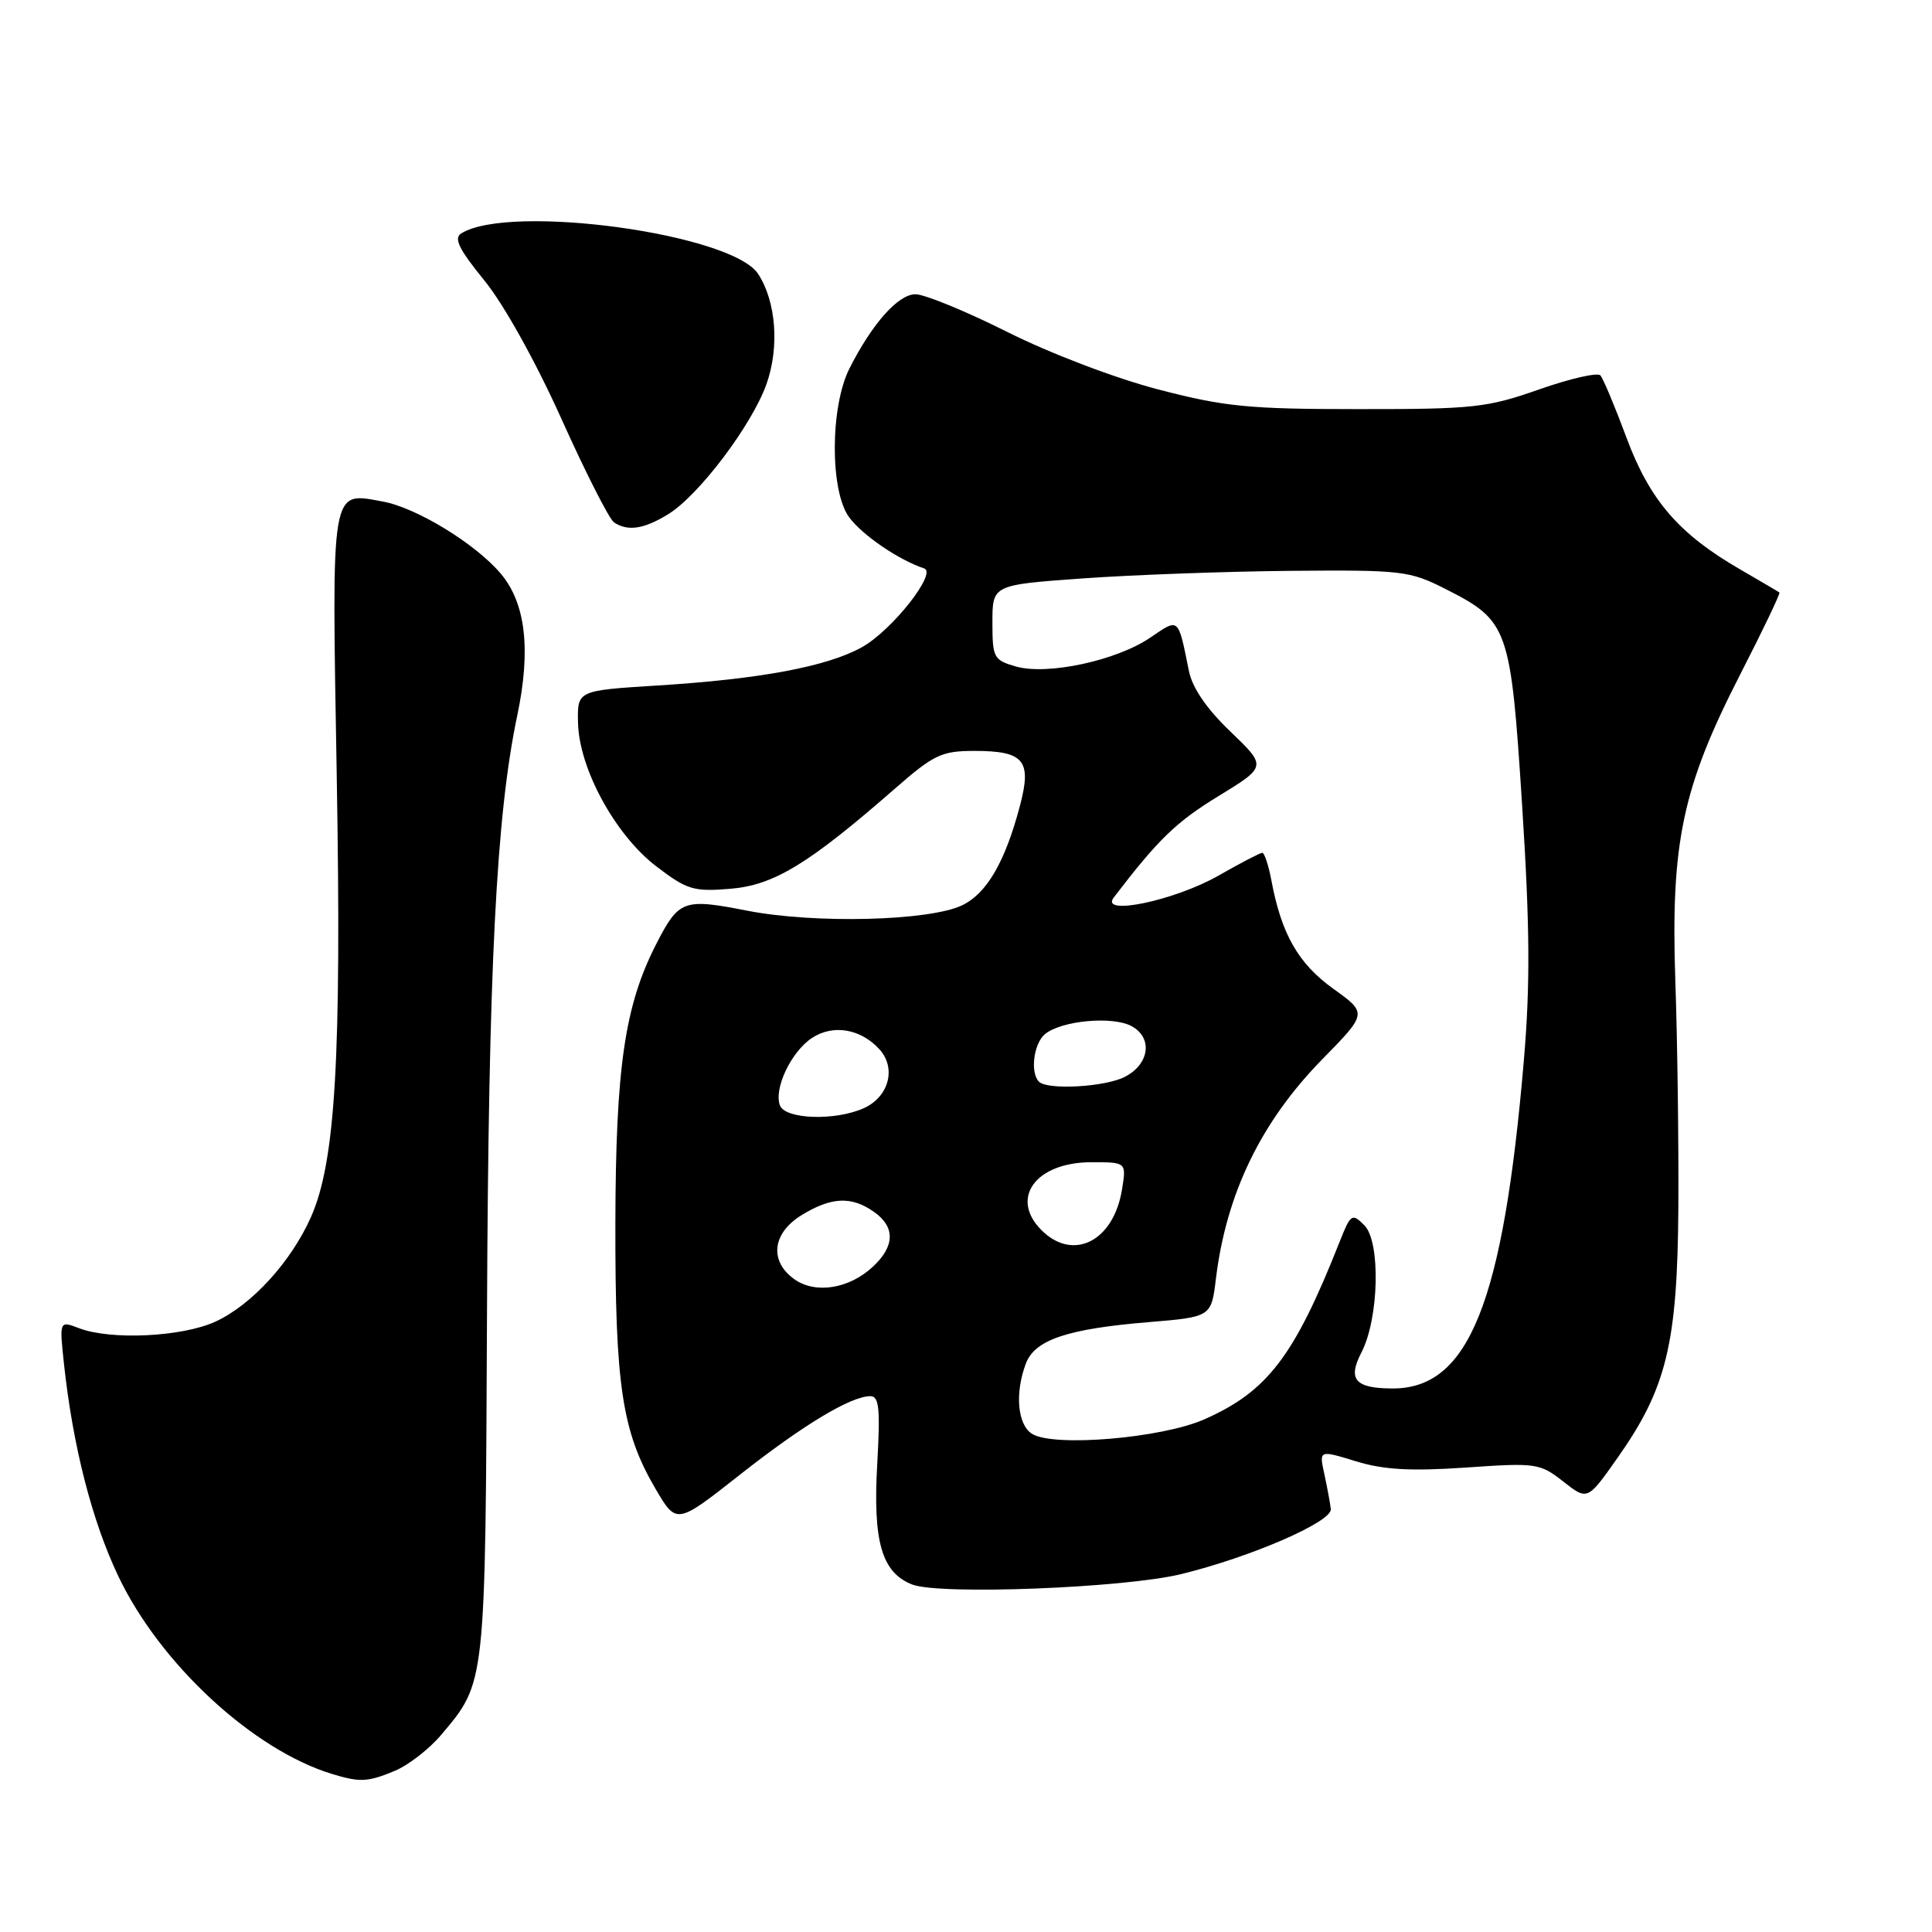 <?xml version="1.0" encoding="UTF-8" standalone="no"?>
<!DOCTYPE svg PUBLIC "-//W3C//DTD SVG 1.1//EN" "http://www.w3.org/Graphics/SVG/1.1/DTD/svg11.dtd" >
<svg xmlns="http://www.w3.org/2000/svg" xmlns:xlink="http://www.w3.org/1999/xlink" version="1.1" viewBox="0 0 256 256">
 <g >
 <path fill="currentColor"
d=" M 52.33 234.64 C 54.12 233.89 56.88 231.75 58.45 229.89 C 64.38 222.85 64.31 223.55 64.53 174.00 C 64.73 128.16 65.75 108.06 68.54 94.80 C 70.37 86.10 69.66 79.94 66.37 76.03 C 63.05 72.08 55.21 67.28 50.74 66.46 C 43.76 65.18 43.95 64.06 44.62 102.86 C 45.26 140.08 44.46 153.92 41.21 161.25 C 38.58 167.20 33.32 172.95 28.51 175.14 C 24.08 177.15 14.70 177.60 10.49 176.00 C 7.86 174.99 7.86 174.99 8.48 180.75 C 9.66 191.65 12.19 201.52 15.67 208.84 C 21.20 220.47 33.51 231.86 44.00 235.06 C 47.69 236.19 48.73 236.14 52.33 234.64 Z  M 156.50 208.58 C 165.73 206.33 176.53 201.64 176.34 199.96 C 176.25 199.15 175.86 197.07 175.48 195.31 C 174.78 192.13 174.78 192.13 179.64 193.62 C 183.31 194.75 186.88 194.96 194.21 194.46 C 203.56 193.81 204.04 193.88 207.14 196.31 C 210.35 198.83 210.35 198.83 214.34 193.16 C 220.83 183.95 222.27 178.03 222.39 160.00 C 222.44 151.47 222.27 137.97 221.99 130.00 C 221.37 111.65 222.92 104.33 230.59 89.36 C 233.59 83.51 235.93 78.62 235.78 78.51 C 235.62 78.39 233.29 77.02 230.60 75.46 C 222.46 70.76 218.61 66.30 215.52 58.00 C 213.99 53.88 212.43 50.16 212.06 49.74 C 211.69 49.33 208.04 50.16 203.94 51.60 C 197.07 54.02 195.24 54.22 180.00 54.21 C 165.48 54.21 162.30 53.90 153.50 51.61 C 147.80 50.13 139.20 46.85 133.50 44.00 C 128.00 41.24 122.51 38.99 121.30 38.99 C 119.01 39.00 115.57 42.87 112.56 48.82 C 109.98 53.92 109.96 65.11 112.53 68.56 C 114.29 70.93 119.09 74.20 122.46 75.32 C 124.21 75.91 118.20 83.52 114.24 85.74 C 109.63 88.32 100.75 89.99 87.00 90.84 C 76.50 91.50 76.50 91.50 76.59 95.74 C 76.71 101.82 81.52 110.65 86.98 114.81 C 91.04 117.91 91.91 118.17 96.77 117.77 C 102.54 117.29 107.12 114.51 118.58 104.50 C 123.74 99.99 124.77 99.50 129.10 99.50 C 135.70 99.50 136.74 100.75 135.15 106.76 C 133.19 114.19 130.76 118.38 127.50 119.95 C 123.17 122.04 107.96 122.42 99.00 120.67 C 90.53 119.01 89.95 119.23 86.92 125.16 C 82.78 133.27 81.59 141.43 81.54 162.00 C 81.50 183.57 82.42 189.71 86.85 197.26 C 89.64 202.02 89.64 202.02 98.00 195.44 C 106.43 188.80 112.74 185.00 115.33 185.00 C 116.49 185.00 116.65 186.66 116.24 193.96 C 115.65 204.28 116.83 208.36 120.85 209.95 C 124.45 211.37 148.89 210.43 156.50 208.58 Z  M 88.50 68.16 C 92.55 65.70 99.59 56.39 101.55 50.93 C 103.30 46.03 102.85 39.95 100.45 36.29 C 96.96 30.96 67.56 26.94 61.13 30.92 C 60.09 31.56 60.79 33.00 64.17 37.15 C 66.75 40.31 70.98 47.91 74.40 55.52 C 77.61 62.66 80.75 68.83 81.37 69.23 C 83.20 70.43 85.31 70.11 88.50 68.16 Z  M 136.75 189.99 C 134.82 188.79 134.45 184.57 135.94 180.66 C 137.13 177.53 141.44 176.08 152.20 175.19 C 160.50 174.50 160.50 174.50 161.12 169.40 C 162.50 158.14 167.10 148.64 175.19 140.38 C 181.19 134.26 181.19 134.26 176.65 131.00 C 172.03 127.68 169.80 123.78 168.47 116.68 C 168.09 114.65 167.54 113.00 167.26 113.00 C 166.98 113.00 164.38 114.35 161.50 116.00 C 155.67 119.33 145.66 121.43 147.58 118.92 C 153.46 111.23 155.84 108.92 161.42 105.51 C 167.86 101.57 167.86 101.57 163.05 96.95 C 159.90 93.94 157.99 91.15 157.54 88.92 C 156.08 81.71 156.27 81.87 152.40 84.50 C 147.92 87.54 138.76 89.51 134.60 88.31 C 131.67 87.47 131.50 87.15 131.50 82.46 C 131.50 77.50 131.50 77.50 143.50 76.64 C 150.10 76.17 162.47 75.72 171.00 75.64 C 185.69 75.51 186.76 75.63 191.45 78.00 C 199.89 82.27 200.17 83.03 201.69 106.73 C 202.72 122.76 202.77 130.47 201.92 140.50 C 199.18 172.66 194.63 184.02 184.50 183.98 C 179.55 183.96 178.54 182.79 180.40 179.20 C 182.73 174.69 182.96 164.53 180.78 162.35 C 179.15 160.72 178.97 160.84 177.50 164.56 C 171.51 179.71 167.96 184.37 159.58 188.07 C 153.92 190.57 139.61 191.78 136.75 189.99 Z  M 105.25 169.50 C 101.89 167.09 102.33 163.38 106.25 160.99 C 110.17 158.60 112.81 158.48 115.78 160.56 C 118.63 162.55 118.60 165.09 115.70 167.81 C 112.54 170.78 108.06 171.50 105.25 169.50 Z  M 138.00 163.00 C 133.75 158.75 137.25 154.00 144.63 154.00 C 149.26 154.00 149.26 154.00 148.67 157.62 C 147.56 164.49 142.19 167.19 138.00 163.00 Z  M 103.35 146.48 C 102.50 144.26 104.84 139.34 107.60 137.53 C 110.40 135.69 114.07 136.32 116.54 139.05 C 118.79 141.53 117.79 145.32 114.48 146.83 C 110.72 148.54 104.07 148.33 103.35 146.48 Z  M 137.67 143.33 C 136.48 142.14 136.96 138.28 138.46 137.03 C 140.62 135.24 147.39 134.60 149.92 135.96 C 152.80 137.50 152.32 141.04 149.00 142.71 C 146.36 144.04 138.79 144.46 137.67 143.33 Z "/>
</g>
</svg>